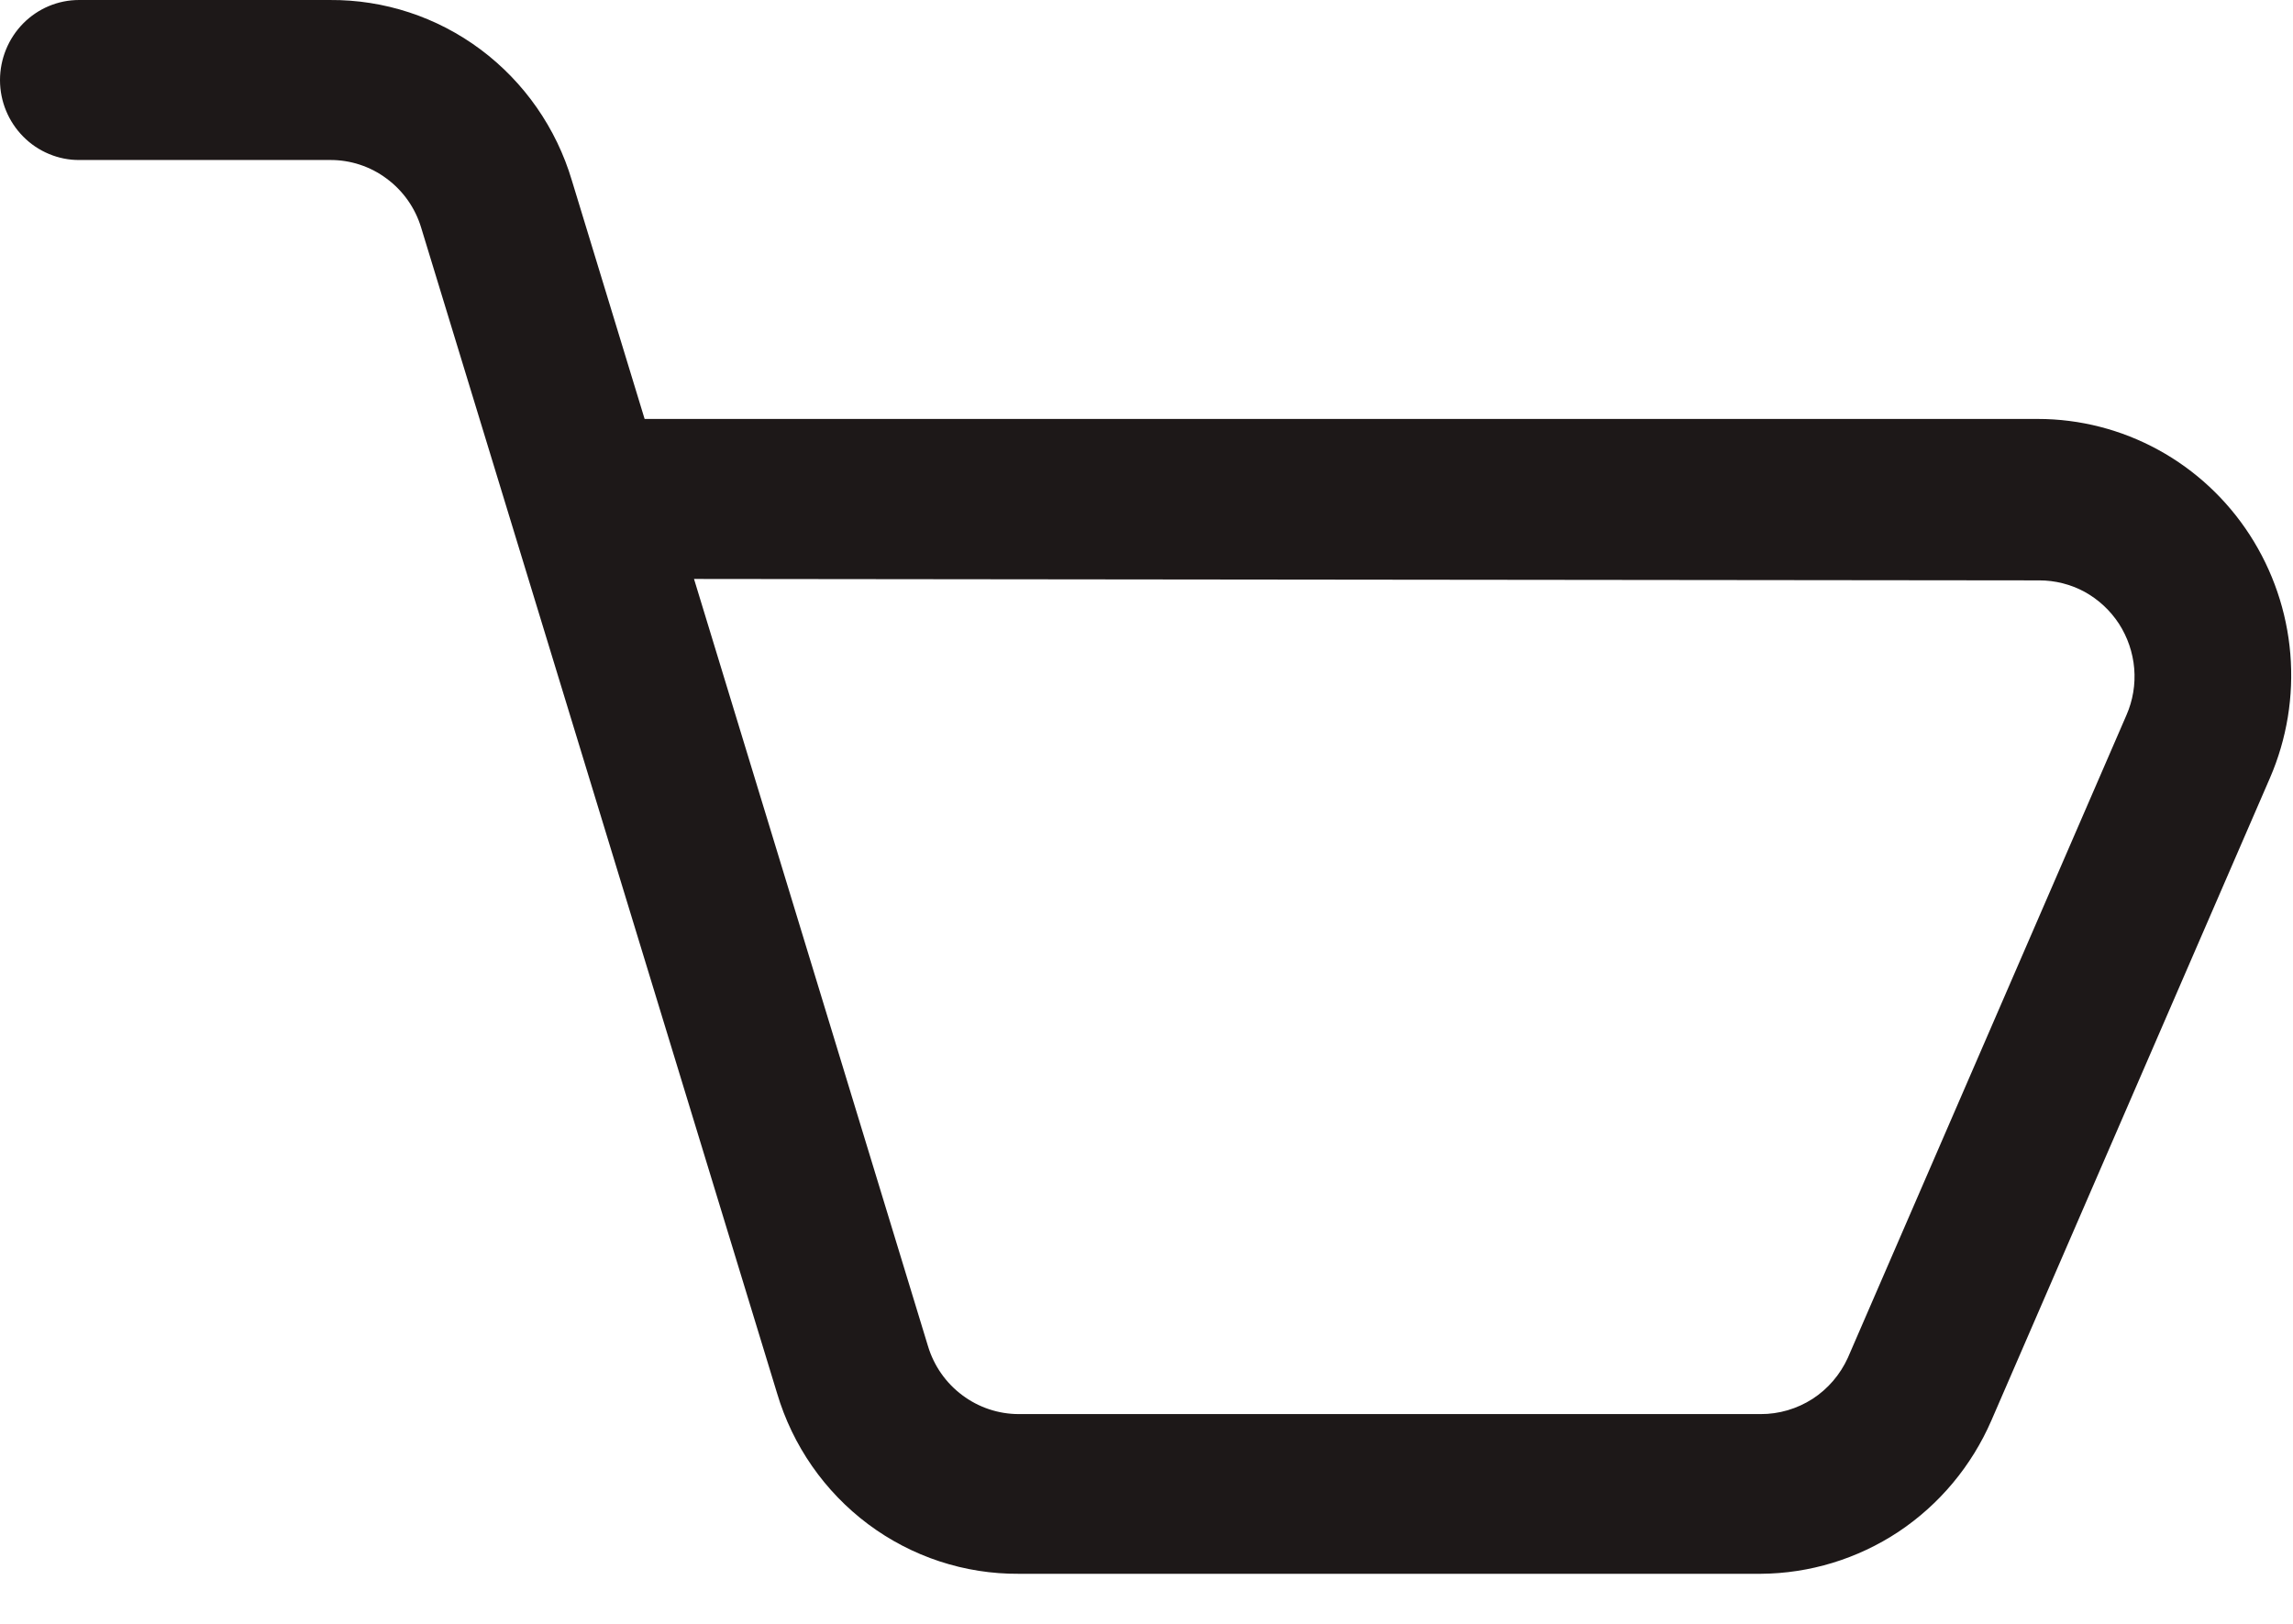 <svg width="24" height="17" viewBox="0 0 24 17" fill="none" xmlns="http://www.w3.org/2000/svg">
<path d="M18.428 16.476H10.664C10.097 16.48 9.544 16.298 9.087 15.957C8.631 15.616 8.296 15.135 8.133 14.585L4.408 2.383C4.346 2.177 4.219 1.997 4.047 1.87C3.876 1.742 3.668 1.674 3.455 1.675H0.83C0.721 1.676 0.613 1.654 0.513 1.612C0.412 1.57 0.321 1.509 0.244 1.431C0.088 1.274 0 1.061 1.28551e-06 0.839C-0 0.617 0.087 0.404 0.242 0.246C0.397 0.089 0.607 0 0.827 8.1822e-05H3.452C4.02 -0.004 4.573 0.177 5.03 0.518C5.487 0.859 5.823 1.341 5.986 1.891L6.747 4.386H21.33C21.77 4.386 22.204 4.498 22.591 4.71C22.978 4.922 23.307 5.228 23.548 5.601C23.789 5.974 23.935 6.402 23.972 6.845C24.009 7.289 23.936 7.735 23.759 8.144L20.843 14.871C20.637 15.346 20.299 15.751 19.871 16.036C19.442 16.32 18.941 16.473 18.428 16.476ZM7.264 6.061L9.713 14.093C9.775 14.299 9.901 14.479 10.073 14.607C10.244 14.735 10.451 14.804 10.664 14.804H18.428C18.62 14.805 18.809 14.749 18.971 14.645C19.133 14.54 19.261 14.39 19.341 14.214L22.257 7.486C22.324 7.333 22.352 7.165 22.338 6.998C22.324 6.832 22.269 6.671 22.179 6.531C22.088 6.391 21.964 6.276 21.819 6.196C21.673 6.117 21.51 6.076 21.345 6.076L7.264 6.061Z" fill="#1D1818"/>
</svg>
